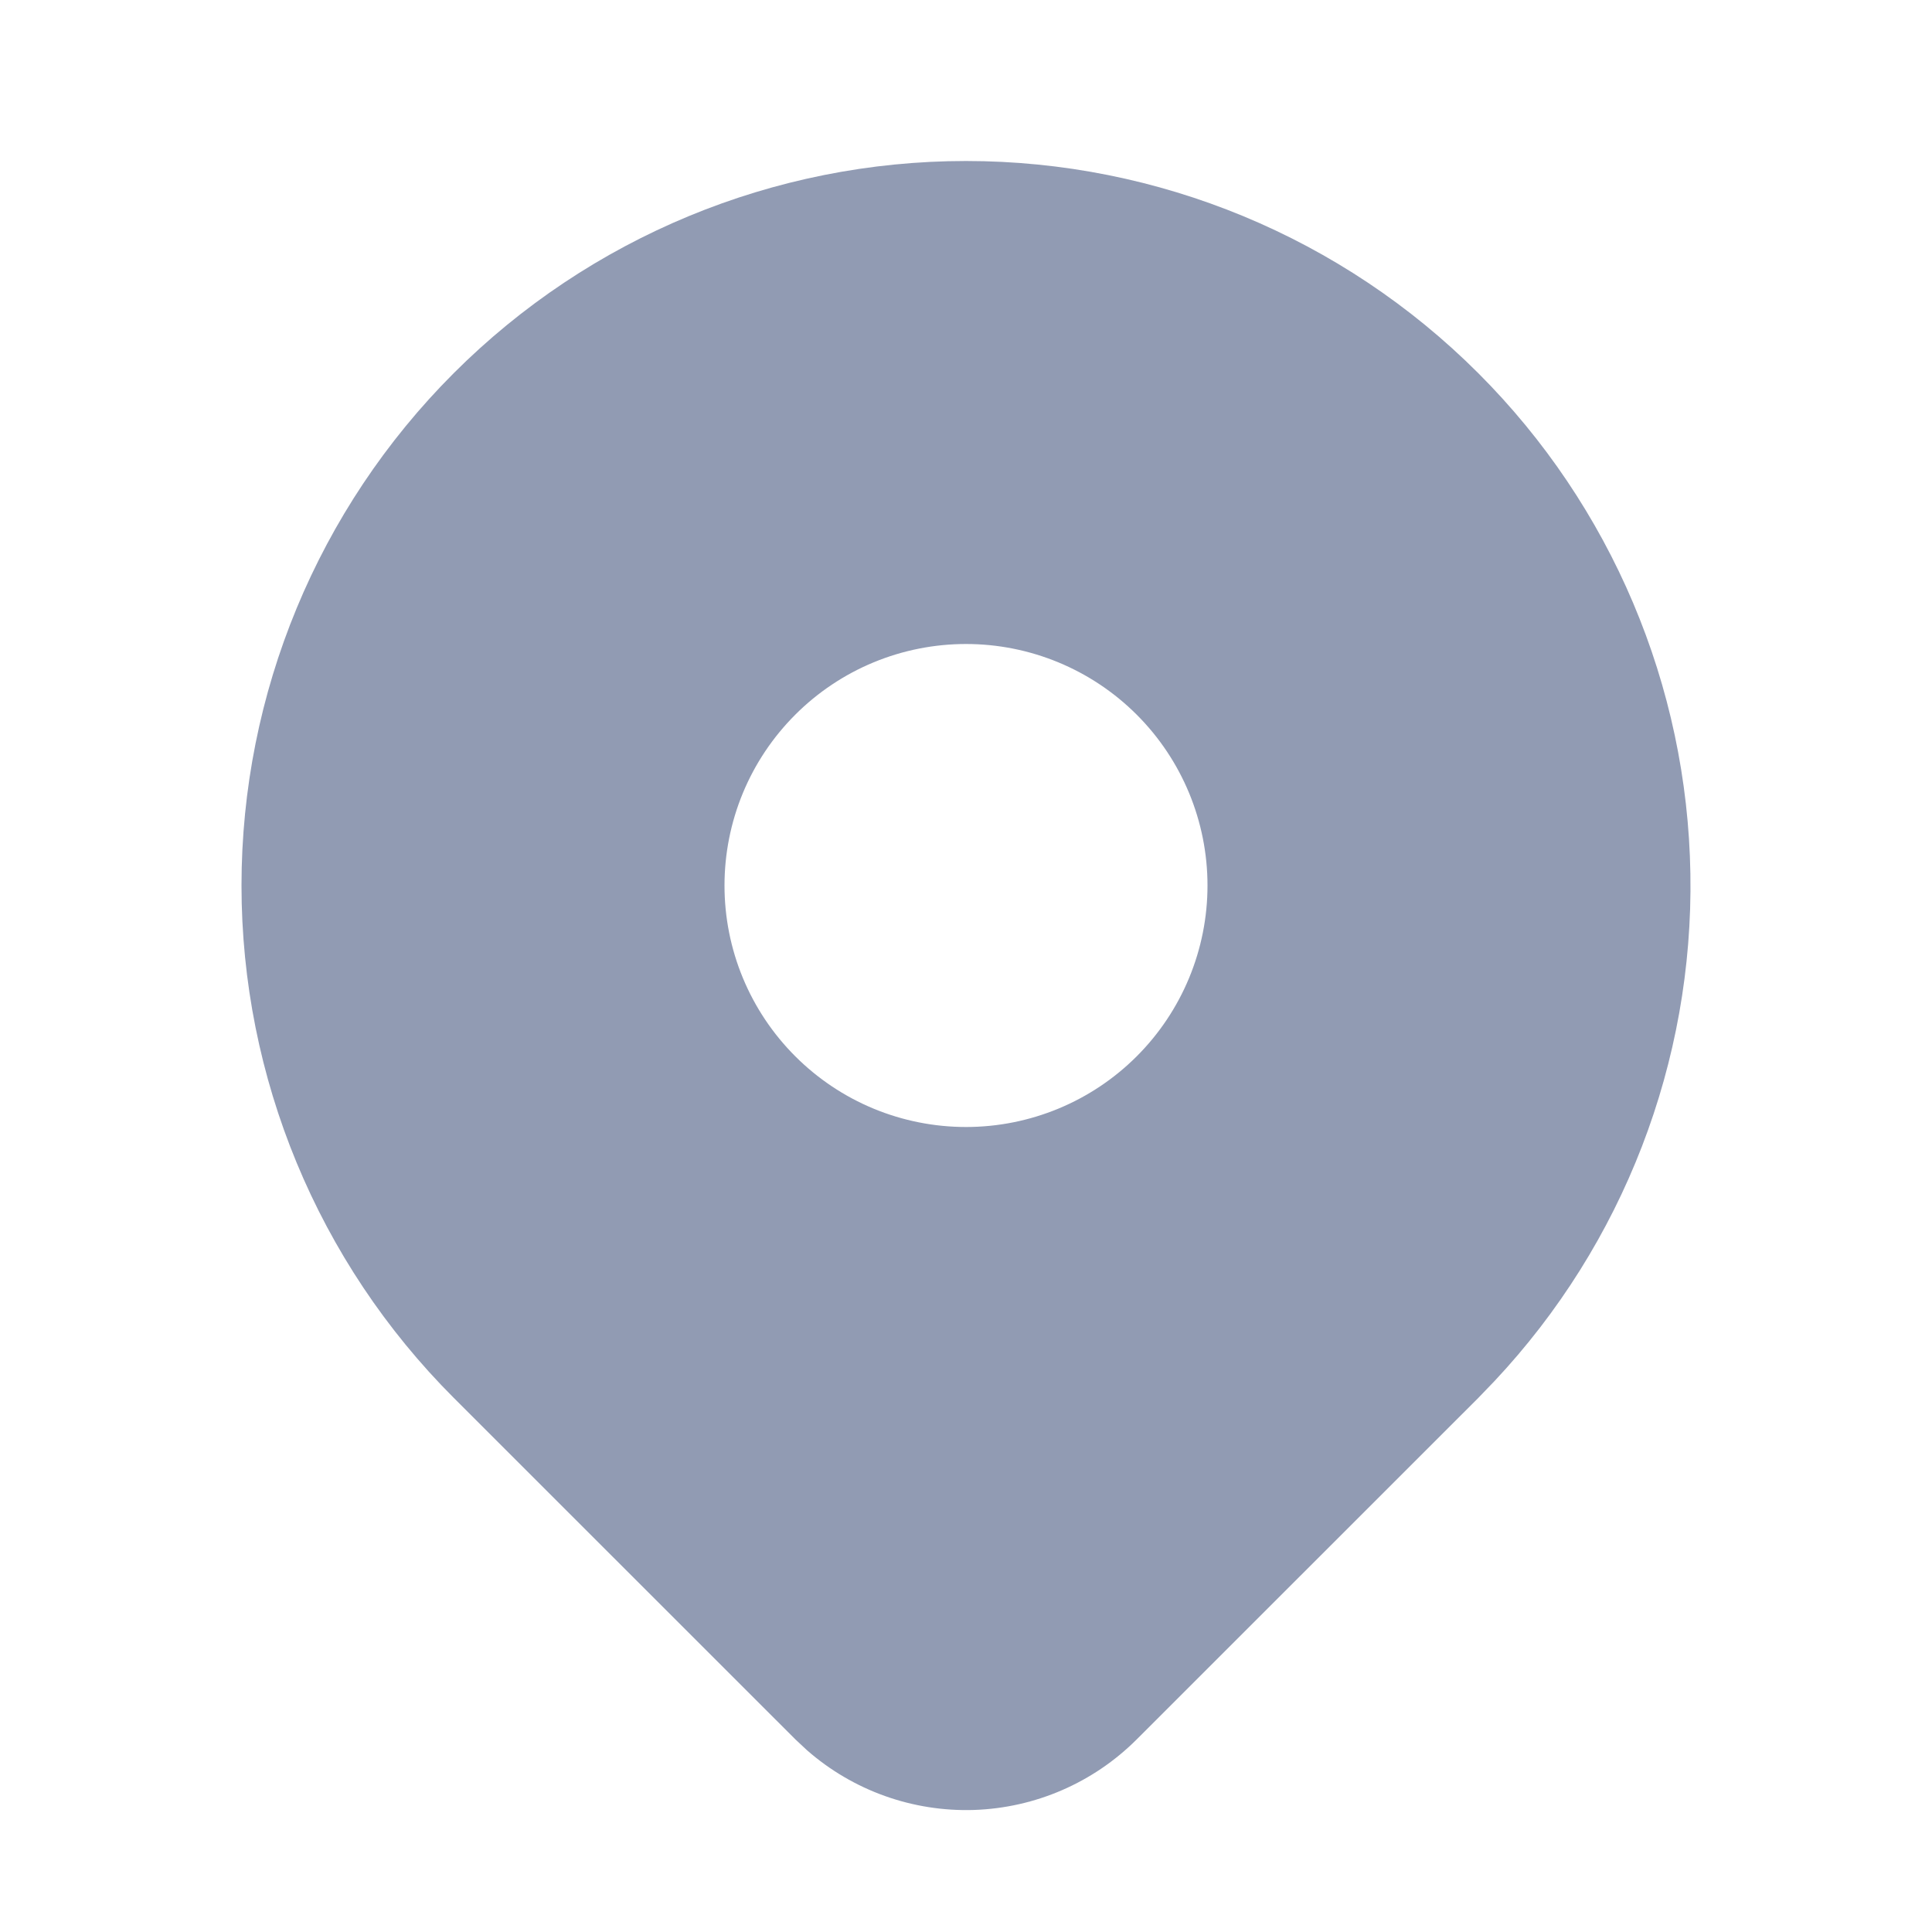 <svg width="18" height="18" viewBox="0 0 18 18" fill="none" xmlns="http://www.w3.org/2000/svg">
<g id="Frame" clip-path="url(#clip0_5596_27561)">
<path id="Vector" d="M13.773 3.477C15.012 4.716 15.721 6.389 15.749 8.141C15.778 9.893 15.124 11.588 13.925 12.866L13.773 13.024L10.591 16.205C10.187 16.609 9.645 16.844 9.074 16.863C8.504 16.881 7.948 16.683 7.518 16.306L7.41 16.205L4.227 13.023C2.961 11.757 2.25 10.04 2.25 8.25C2.25 6.46 2.961 4.743 4.227 3.477C5.493 2.211 7.21 1.5 9 1.5C10.79 1.5 12.507 2.211 13.773 3.477ZM9 6C8.705 6 8.412 6.058 8.139 6.171C7.866 6.284 7.618 6.45 7.409 6.659C7.2 6.868 7.034 7.116 6.921 7.389C6.808 7.662 6.75 7.955 6.75 8.25C6.75 8.546 6.808 8.838 6.921 9.111C7.034 9.384 7.2 9.632 7.409 9.841C7.618 10.05 7.866 10.216 8.139 10.329C8.412 10.442 8.705 10.5 9 10.5C9.597 10.5 10.169 10.263 10.591 9.841C11.013 9.419 11.25 8.847 11.25 8.25C11.25 7.653 11.013 7.081 10.591 6.659C10.169 6.237 9.597 6 9 6Z" fill="#919BB3"/>
</g>
<defs>
<clipPath id="clip0_5596_27561">
<rect width="18" height="18" fill="white"/>
</clipPath>
</defs>
</svg>
